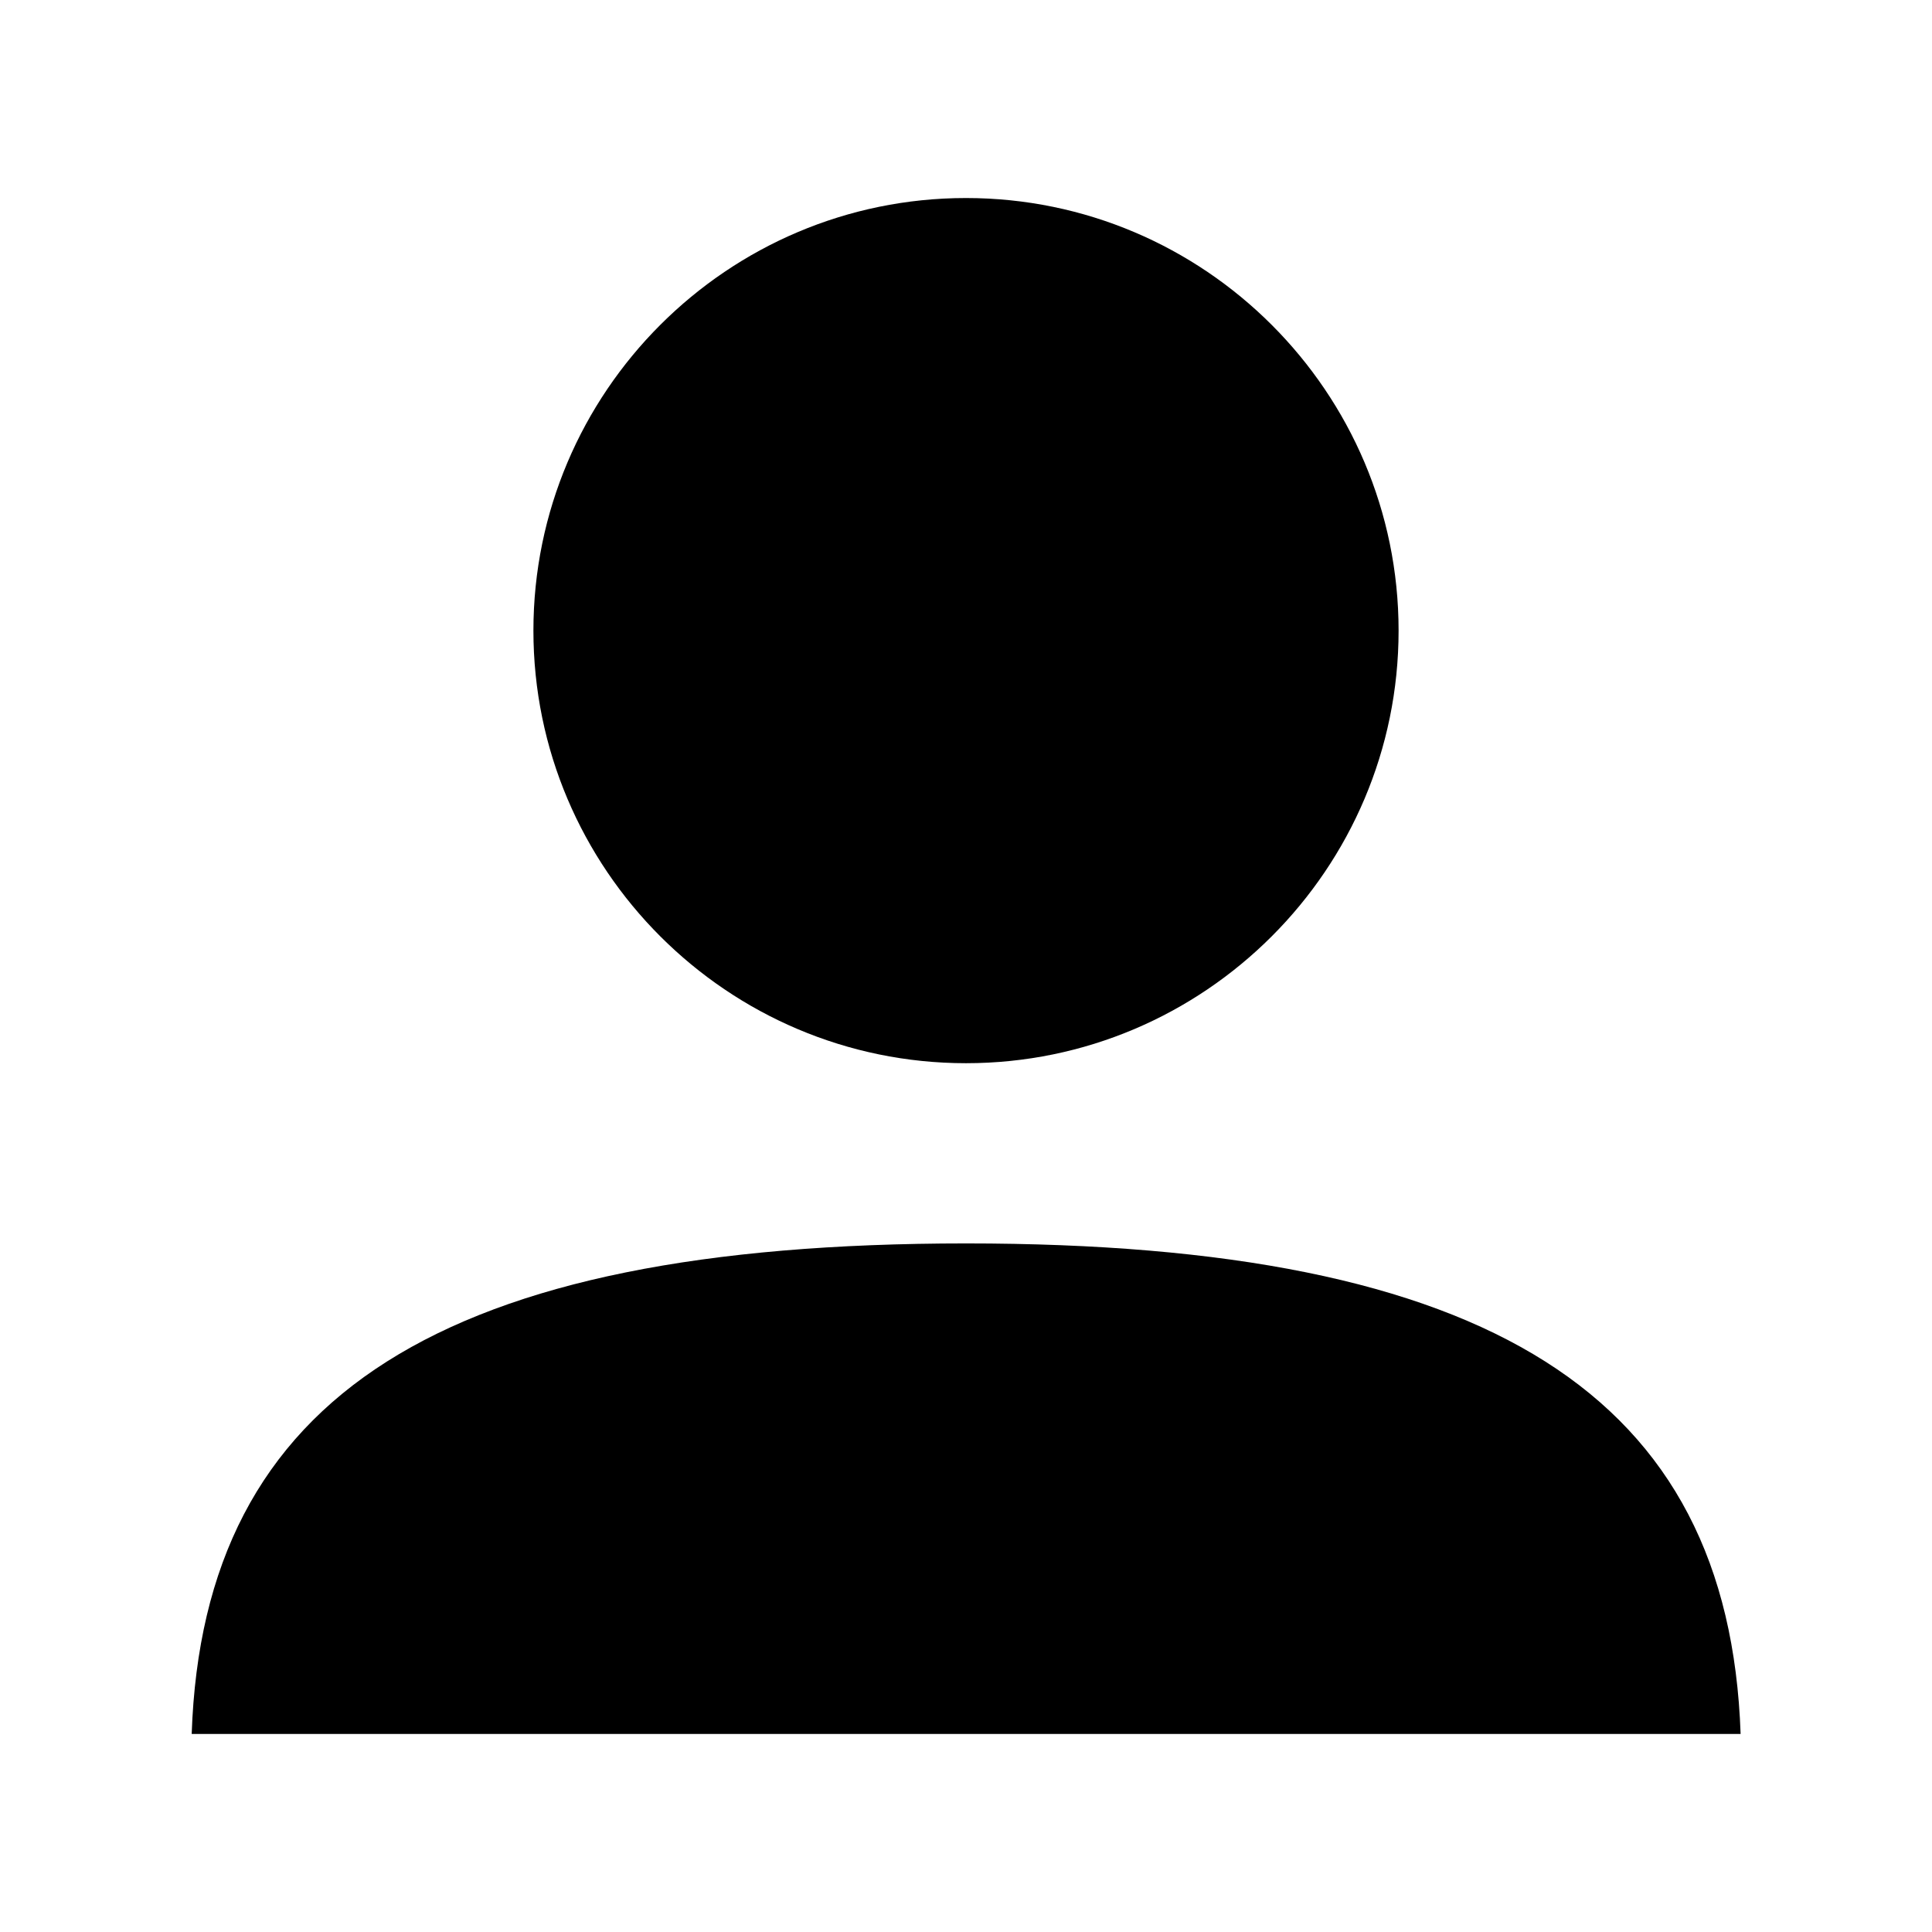 <svg xmlns="http://www.w3.org/2000/svg" xmlns:xlink="http://www.w3.org/1999/xlink" version="1.1" x="0px" y="0px" viewBox="0 0 64 64" style="enable-background:new 0 0 64 64;" xml:space="preserve"><path d="M32,35.22c7.9,0,14.33-6.43,14.33-14.33S39.9,6.56,32,6.56s-14.33,6.43-14.33,14.33S24.1,35.22,32,35.22z"></path><path d="M32,41.19c-17.34,0-25.27,5.02-25.65,16.25h51.31C57.27,46.2,49.34,41.19,32,41.19z"></path></svg>